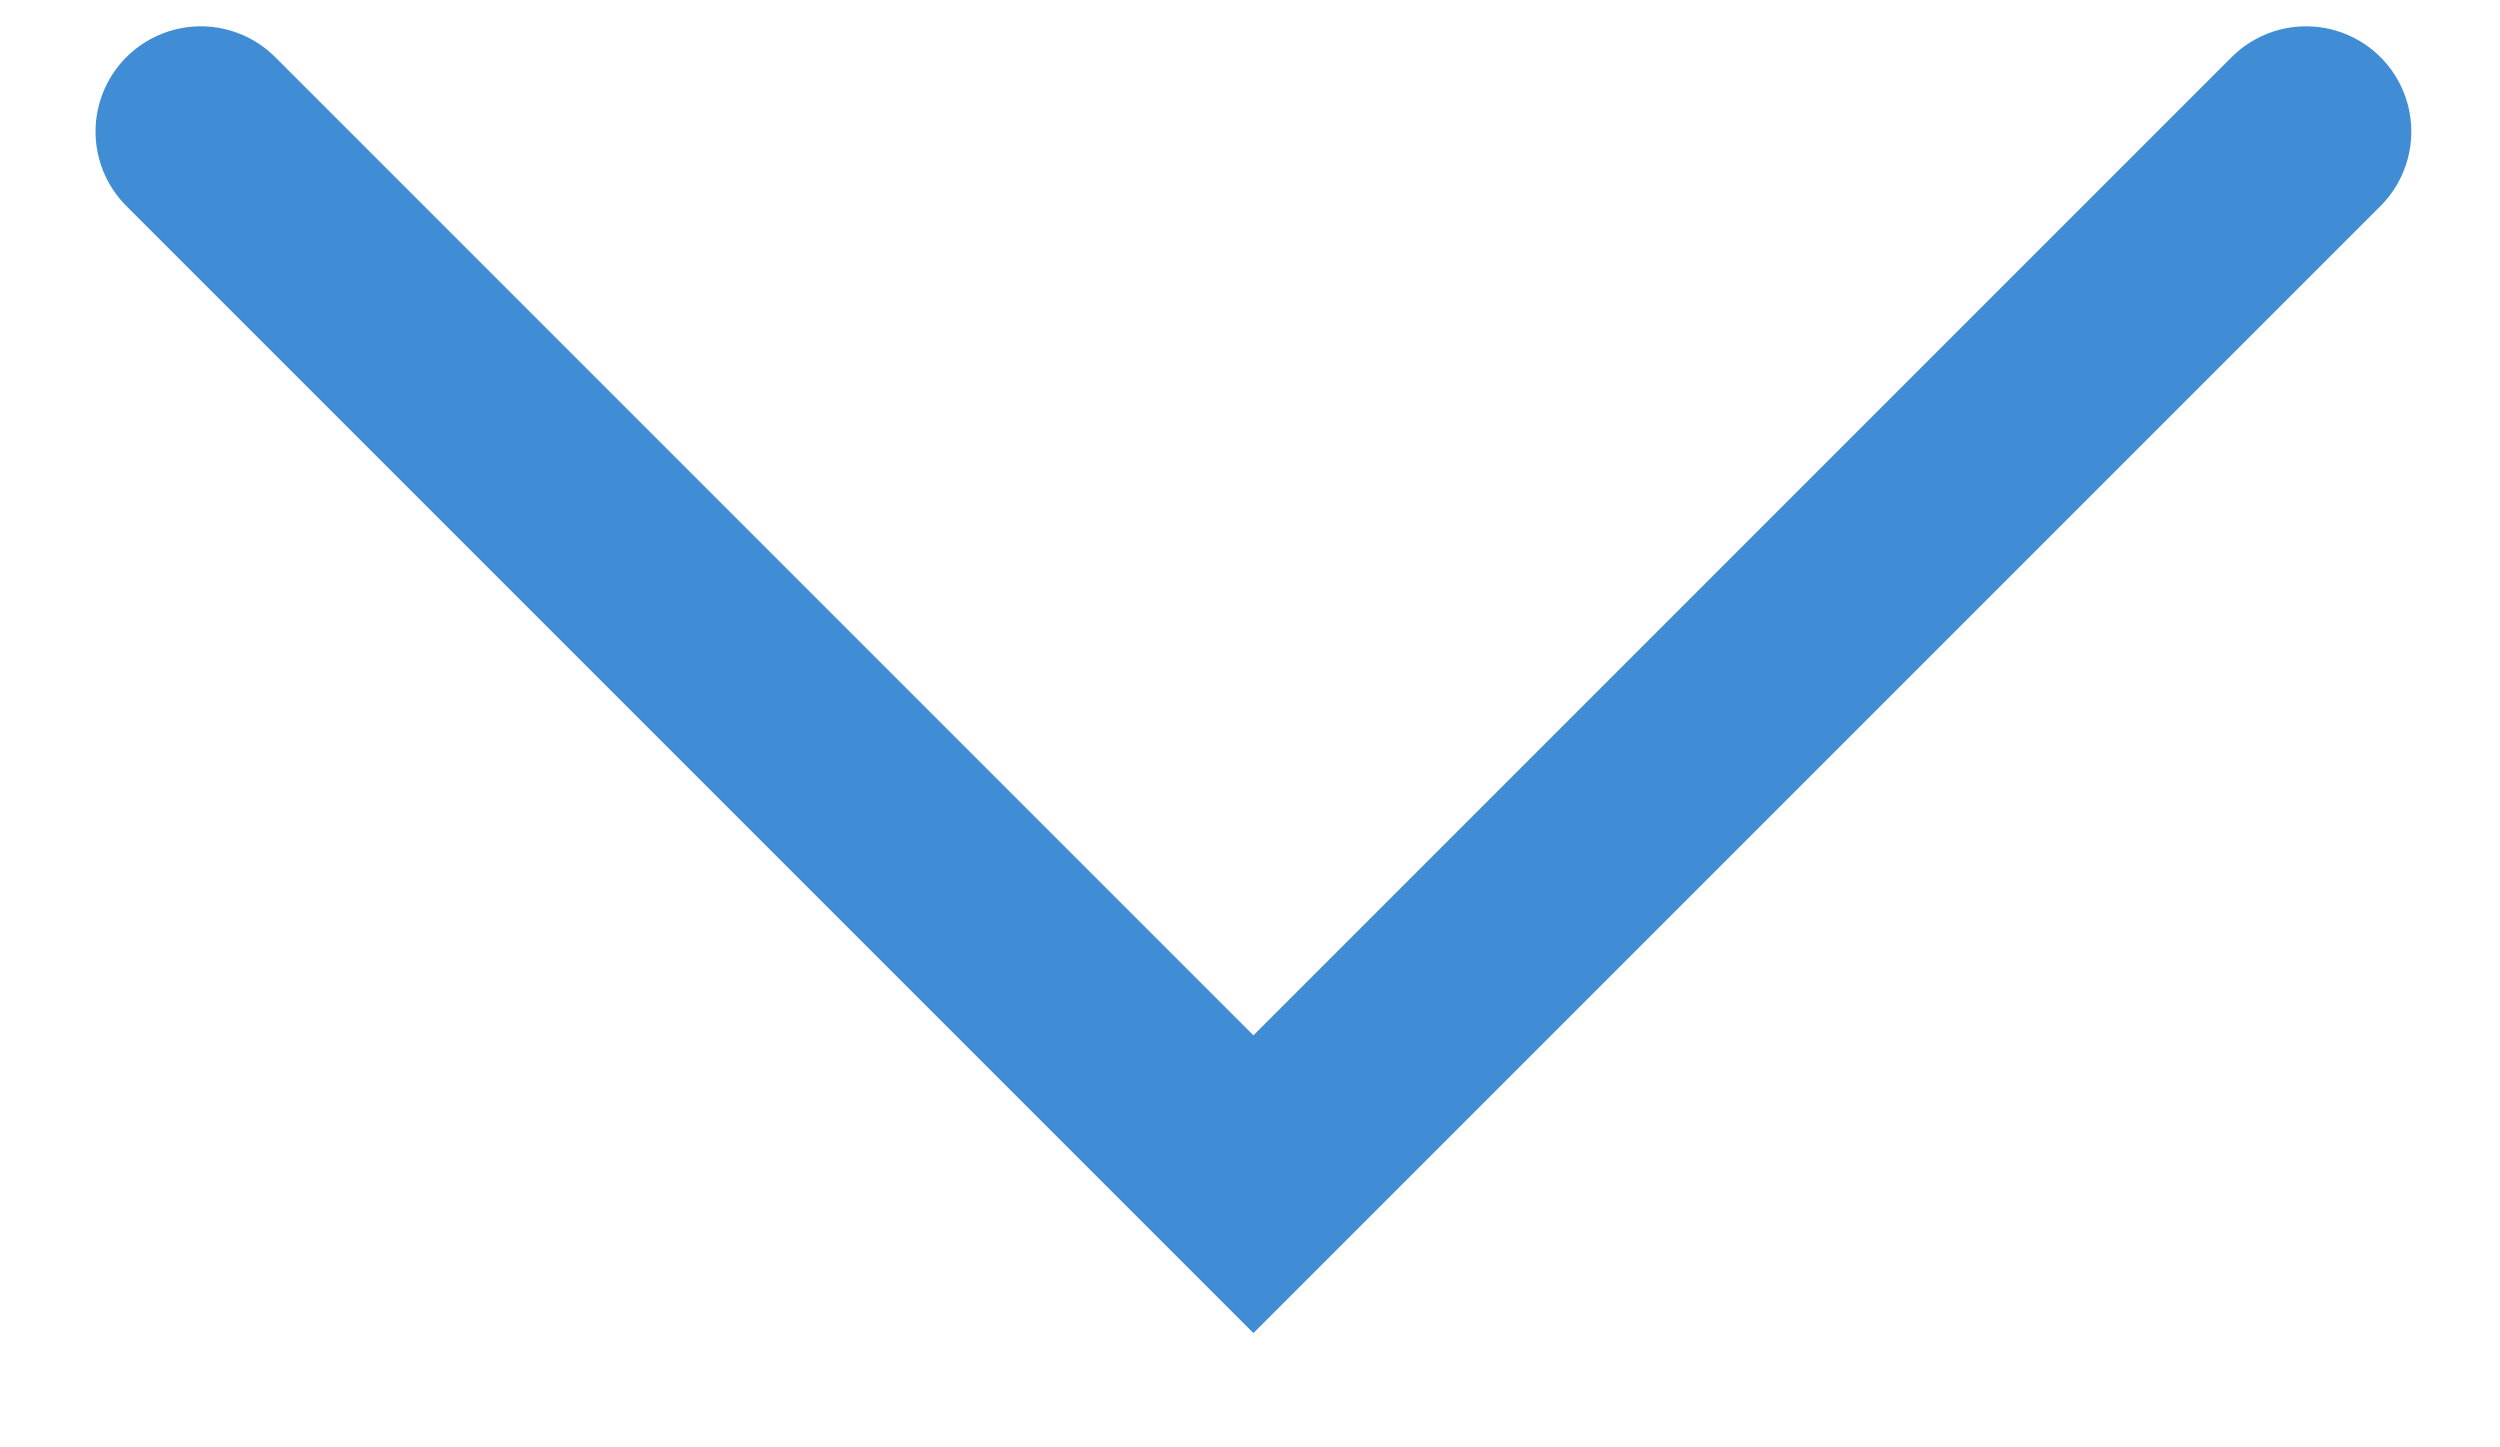 <svg width="19" height="11" viewBox="0 0 19 11" fill="none" xmlns="http://www.w3.org/2000/svg">
<path d="M1.526 1L9.526 9L17.526 1" stroke="#408DD5" stroke-width="1.6" stroke-linecap="round"/>
</svg>
